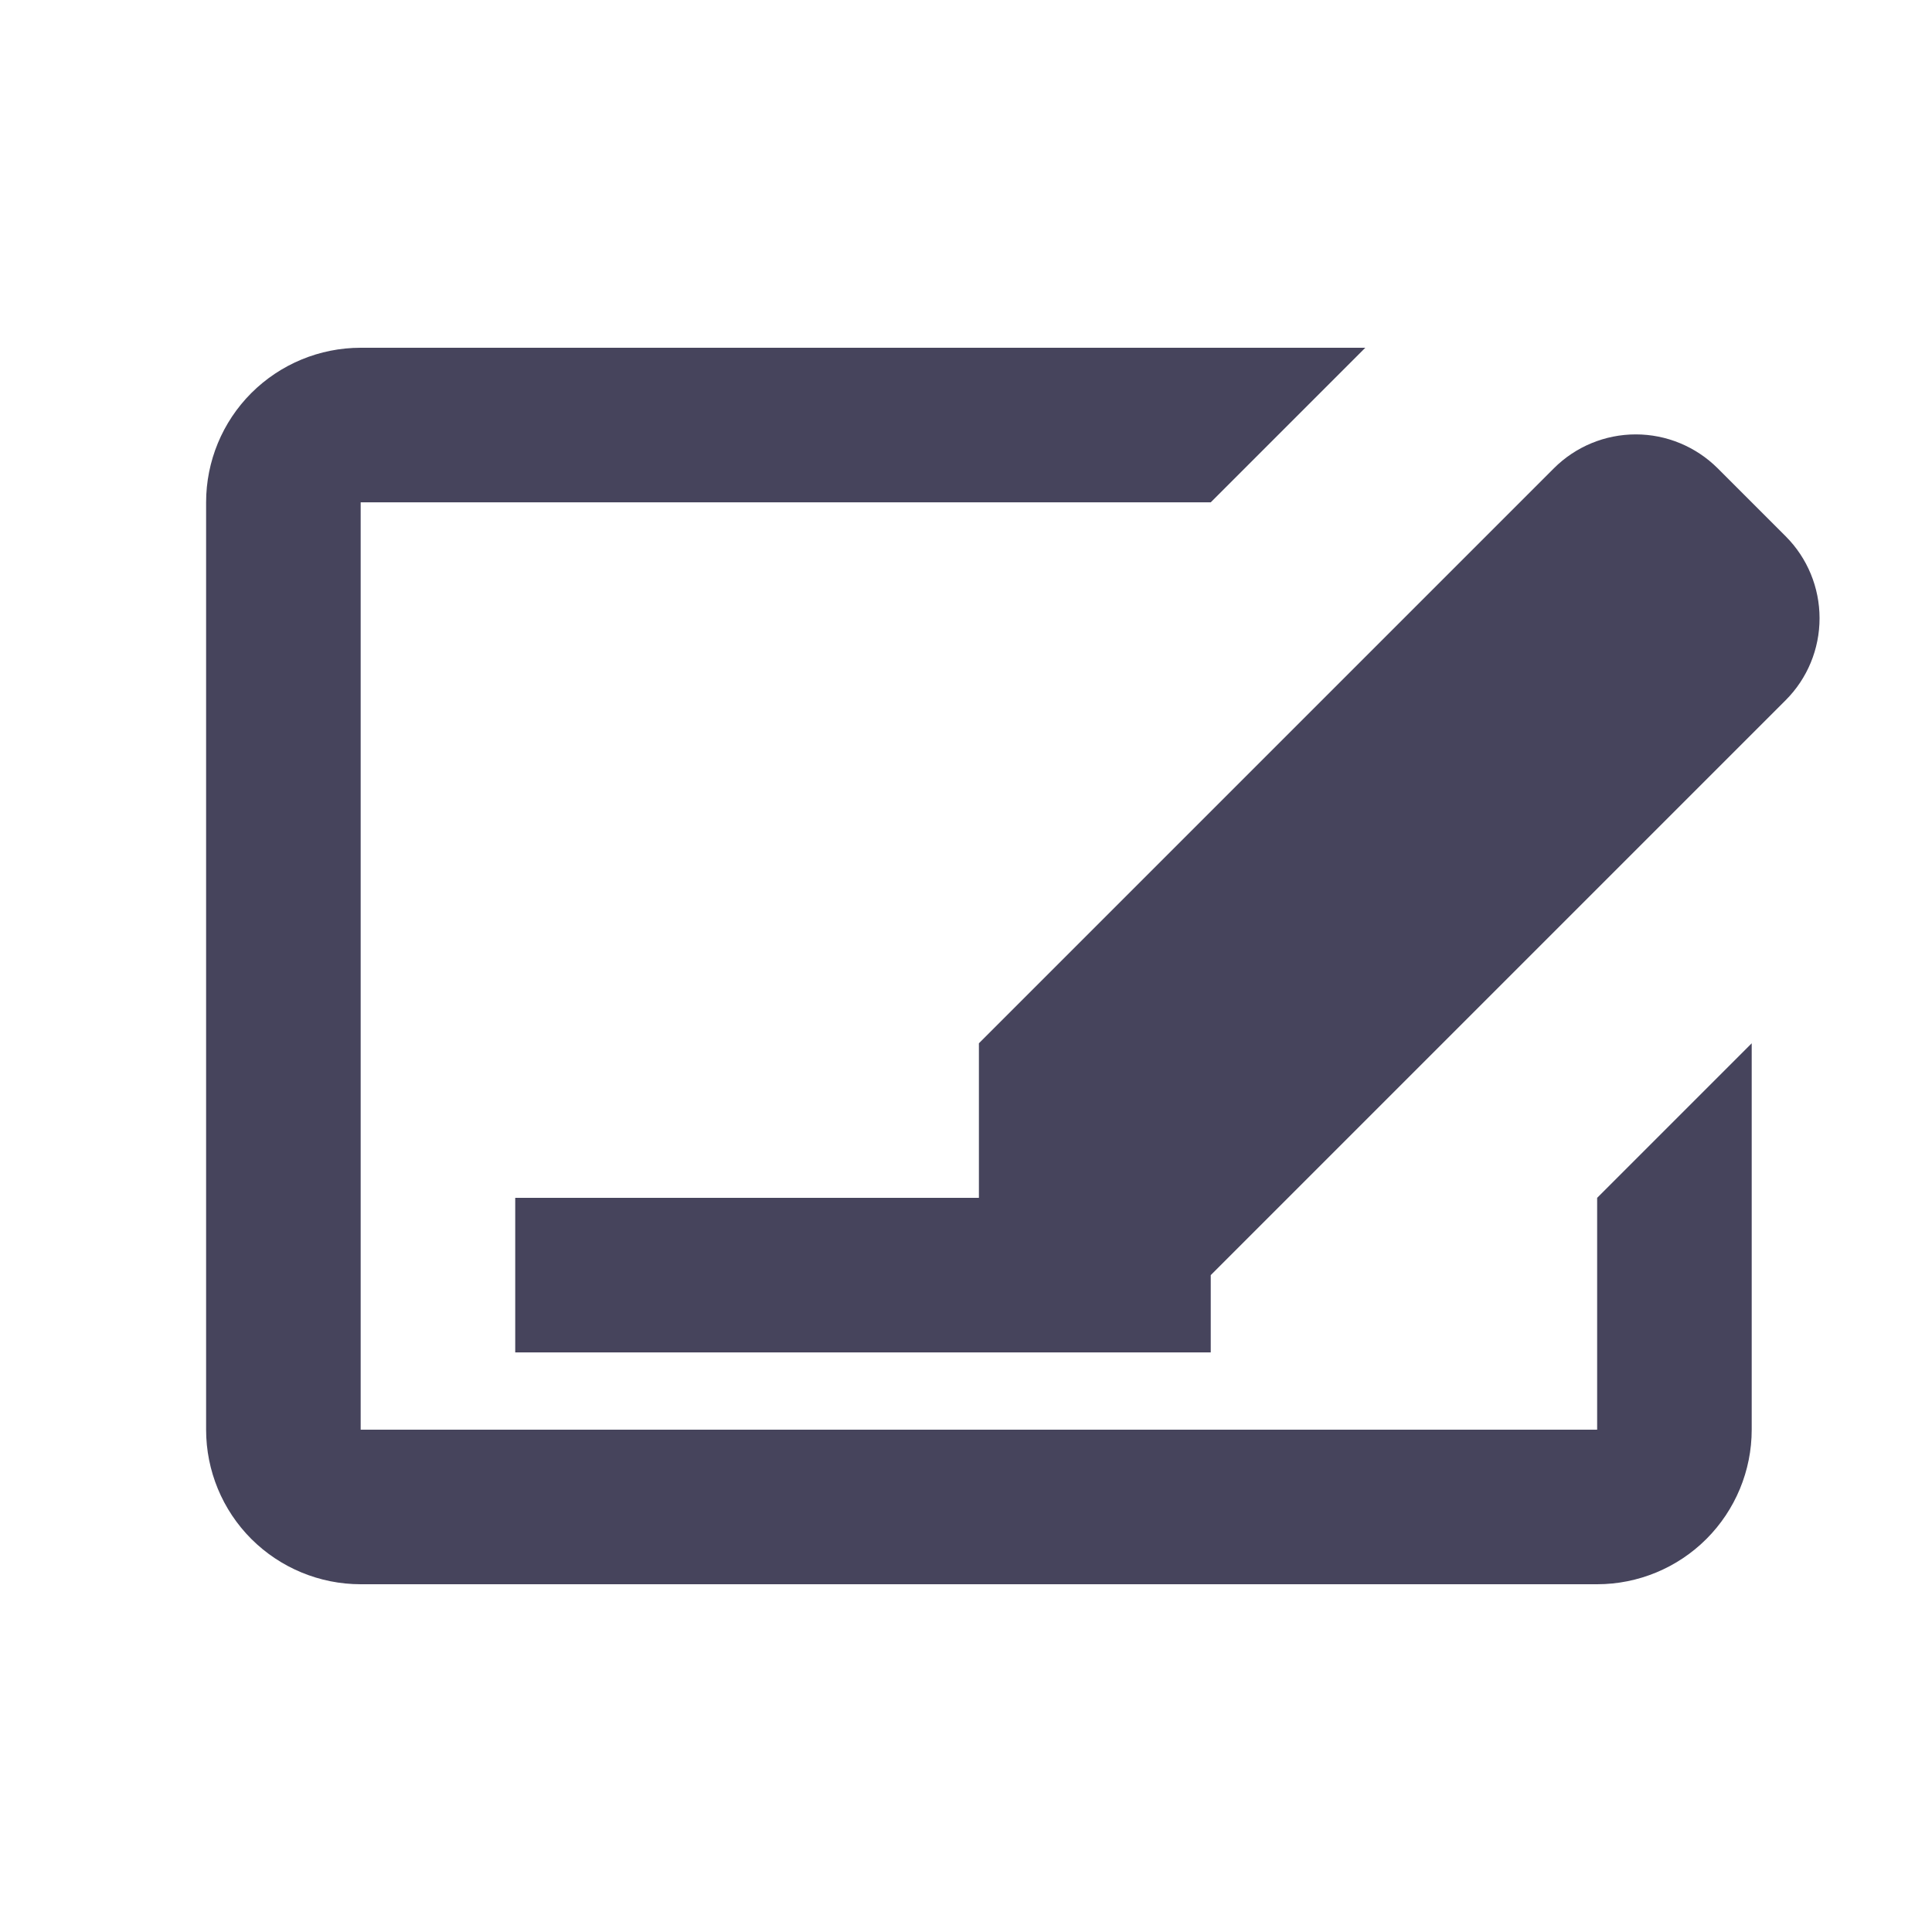 <svg width="25" height="25" viewBox="0 0 25 25" fill="none" xmlns="http://www.w3.org/2000/svg">
<path d="M20.667 15.5L22.667 13.5V18.5C22.667 19.03 22.456 19.539 22.081 19.914C21.706 20.289 21.197 20.5 20.667 20.5H4.667C4.136 20.5 3.628 20.289 3.252 19.914C2.877 19.539 2.667 19.03 2.667 18.5V6.5C2.667 5.97 2.877 5.461 3.252 5.086C3.628 4.711 4.136 4.5 4.667 4.5H17.667L15.667 6.5H4.667V18.5H20.667V15.5ZM23.107 6.94L22.227 6.06C21.945 5.779 21.564 5.621 21.167 5.621C20.769 5.621 20.388 5.779 20.107 6.06L12.667 13.5V15.5H6.667V17.5H15.667V16.5L23.107 9.06C23.388 8.779 23.545 8.398 23.545 8C23.545 7.603 23.388 7.221 23.107 6.94Z" fill="#46445C"/>
</svg>
